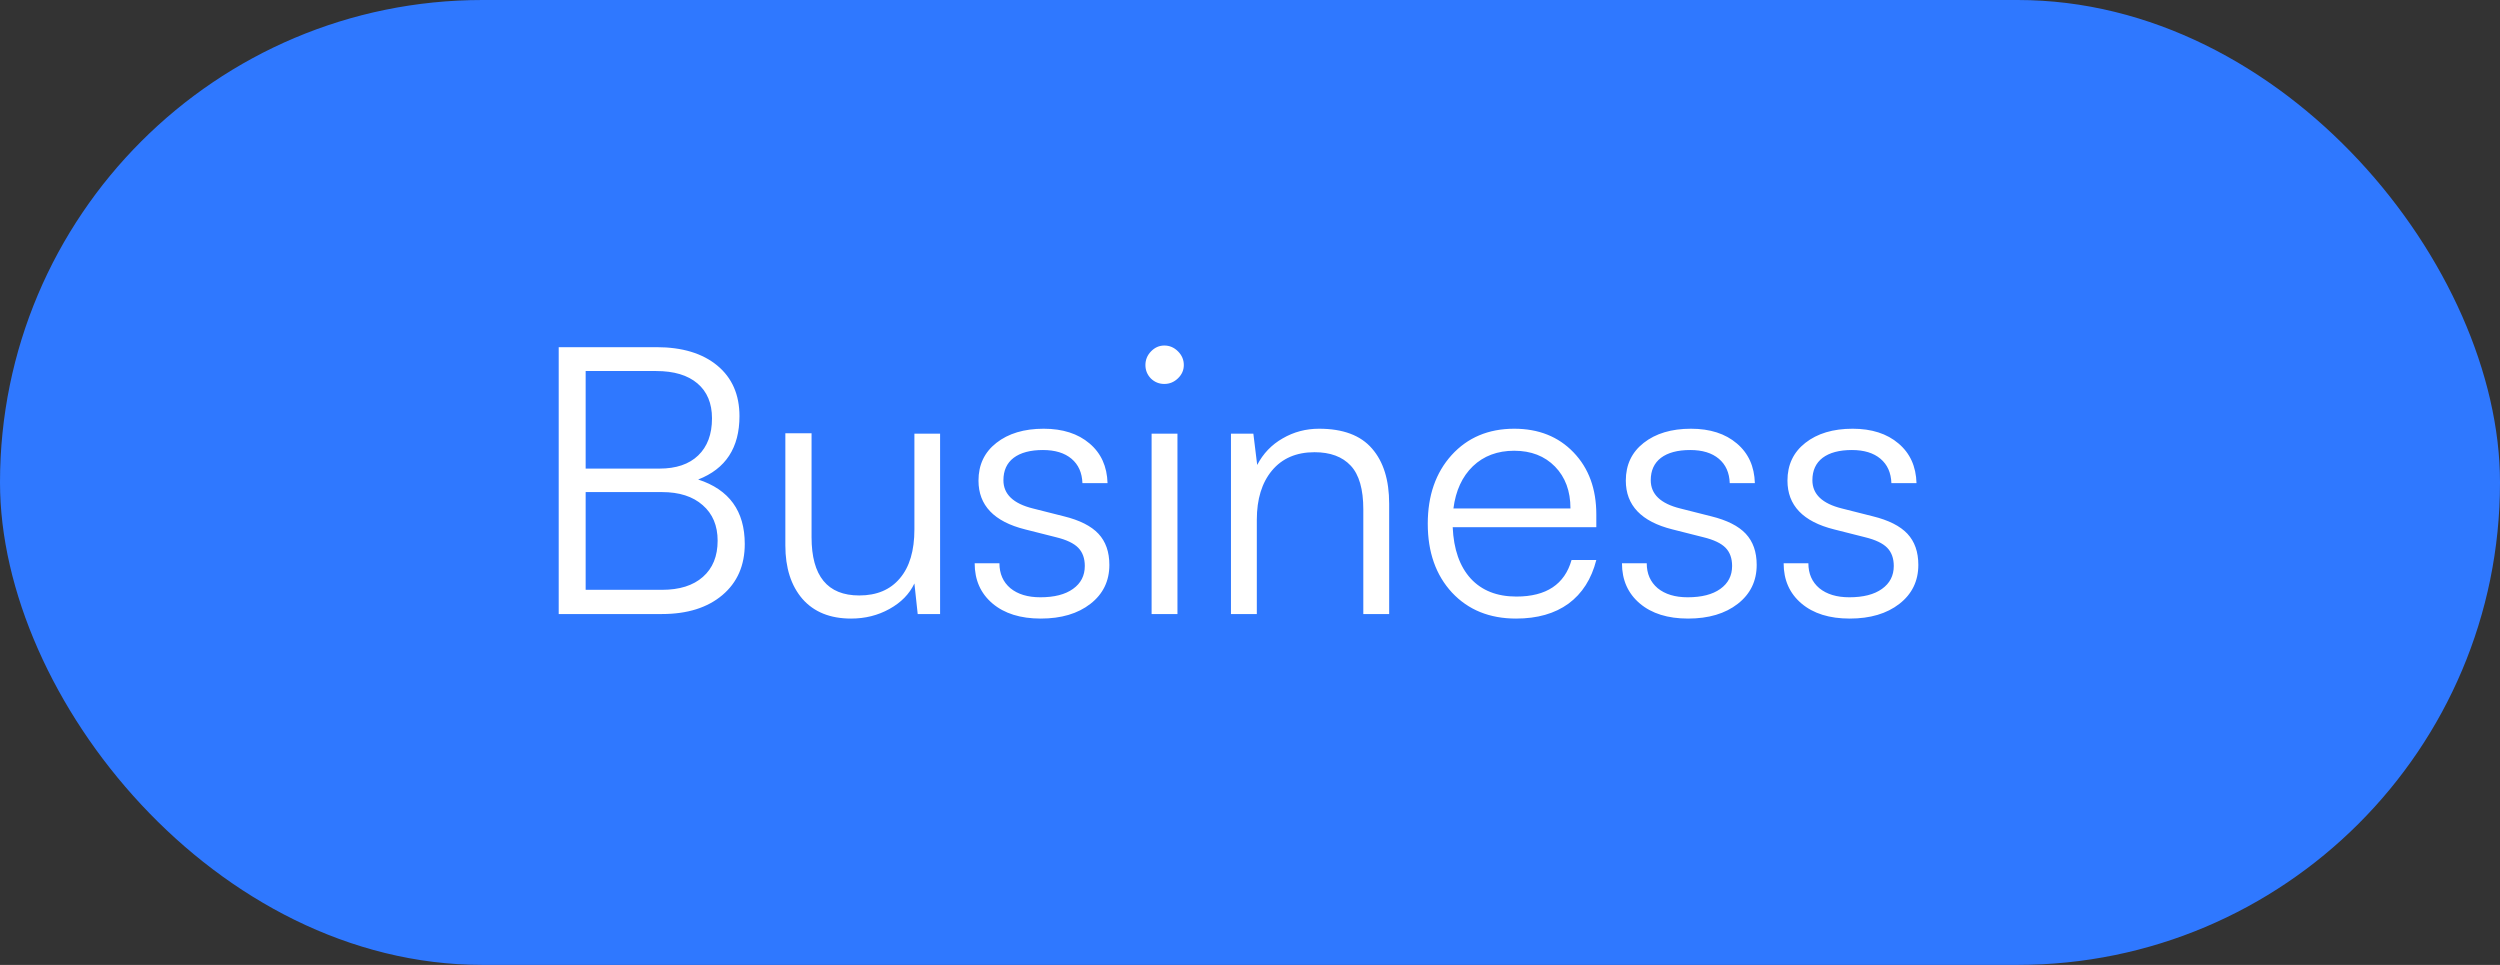 <svg width="114" height="44" viewBox="0 0 114 44" fill="none" xmlns="http://www.w3.org/2000/svg">
<rect x="0" y="0" width="114" height="44" fill="#333333" stroke="none"/>
<rect width="114" height="44" rx="22" fill="#2F78FF"/>
<path d="M25.477 28V15.831H29.935C31.108 15.831 32.032 16.11 32.708 16.669C33.383 17.228 33.72 17.998 33.72 18.977C33.72 20.416 33.092 21.379 31.836 21.866C33.253 22.325 33.961 23.305 33.961 24.804C33.961 25.784 33.621 26.561 32.94 27.137C32.259 27.712 31.341 28 30.184 28H25.477ZM29.919 16.919H26.706V21.368H30.068C30.831 21.368 31.421 21.169 31.836 20.77C32.257 20.366 32.467 19.802 32.467 19.077C32.467 18.39 32.245 17.859 31.803 17.483C31.36 17.107 30.732 16.919 29.919 16.919ZM30.184 22.439H26.706V26.896H30.184C30.986 26.896 31.609 26.7 32.052 26.307C32.5 25.914 32.724 25.363 32.724 24.655C32.724 23.969 32.497 23.429 32.044 23.036C31.595 22.638 30.975 22.439 30.184 22.439ZM41.697 19.774H42.868V28H41.847L41.697 26.605C41.47 27.087 41.091 27.474 40.56 27.768C40.034 28.061 39.45 28.207 38.809 28.207C37.857 28.207 37.118 27.909 36.592 27.311C36.072 26.708 35.812 25.894 35.812 24.871V19.757H37.007V24.497C37.007 26.268 37.732 27.153 39.182 27.153C39.979 27.153 40.596 26.893 41.033 26.373C41.476 25.853 41.697 25.109 41.697 24.14V19.774ZM44.445 25.684H45.574C45.574 26.16 45.74 26.539 46.072 26.821C46.409 27.098 46.866 27.236 47.441 27.236C48.078 27.236 48.573 27.109 48.927 26.855C49.287 26.6 49.467 26.251 49.467 25.809C49.467 25.46 49.367 25.183 49.168 24.979C48.969 24.774 48.631 24.613 48.155 24.497L46.744 24.14C45.328 23.786 44.619 23.044 44.619 21.916C44.619 21.196 44.89 20.623 45.433 20.197C45.98 19.766 46.7 19.55 47.591 19.55C48.46 19.55 49.157 19.774 49.683 20.222C50.208 20.665 50.482 21.268 50.504 22.032H49.359C49.342 21.556 49.176 21.185 48.861 20.919C48.545 20.654 48.111 20.521 47.558 20.521C46.982 20.521 46.537 20.64 46.221 20.878C45.911 21.116 45.756 21.456 45.756 21.899C45.756 22.535 46.205 22.964 47.101 23.186L48.512 23.543C49.232 23.72 49.757 23.985 50.089 24.339C50.421 24.694 50.587 25.167 50.587 25.759C50.587 26.495 50.3 27.087 49.724 27.535C49.149 27.983 48.393 28.207 47.458 28.207C46.534 28.207 45.801 27.978 45.258 27.519C44.716 27.059 44.445 26.448 44.445 25.684ZM53.717 17.25C53.54 17.422 53.332 17.508 53.094 17.508C52.856 17.508 52.651 17.425 52.48 17.259C52.314 17.087 52.231 16.883 52.231 16.645C52.231 16.407 52.317 16.199 52.488 16.022C52.66 15.845 52.862 15.756 53.094 15.756C53.332 15.756 53.54 15.845 53.717 16.022C53.894 16.199 53.982 16.407 53.982 16.645C53.982 16.877 53.894 17.079 53.717 17.25ZM52.513 28V19.774H53.692V28H52.513ZM57.311 28H56.132V19.774H57.153L57.328 21.202C57.599 20.681 57.986 20.277 58.49 19.99C58.993 19.697 59.547 19.55 60.15 19.55C61.24 19.55 62.045 19.851 62.565 20.455C63.086 21.052 63.346 21.891 63.346 22.97V28H62.167V23.227C62.167 22.308 61.976 21.644 61.594 21.235C61.212 20.825 60.662 20.621 59.942 20.621C59.112 20.621 58.465 20.9 58 21.459C57.541 22.012 57.311 22.759 57.311 23.7V28ZM69.131 28.207C67.925 28.207 66.951 27.812 66.21 27.02C65.474 26.224 65.106 25.178 65.106 23.883C65.106 22.599 65.468 21.556 66.193 20.753C66.923 19.951 67.875 19.55 69.048 19.55C70.161 19.55 71.063 19.91 71.754 20.629C72.446 21.348 72.792 22.292 72.792 23.459V24.041H66.243C66.287 25.048 66.561 25.828 67.064 26.381C67.568 26.929 68.263 27.203 69.148 27.203C70.509 27.203 71.348 26.647 71.663 25.535H72.792C72.571 26.404 72.147 27.067 71.522 27.527C70.897 27.981 70.1 28.207 69.131 28.207ZM69.048 20.554C68.285 20.554 67.657 20.789 67.164 21.26C66.677 21.73 66.381 22.372 66.276 23.186H71.613C71.613 22.394 71.378 21.758 70.908 21.276C70.437 20.795 69.817 20.554 69.048 20.554ZM73.962 25.684H75.091C75.091 26.16 75.257 26.539 75.589 26.821C75.927 27.098 76.383 27.236 76.959 27.236C77.595 27.236 78.091 27.109 78.445 26.855C78.805 26.6 78.984 26.251 78.984 25.809C78.984 25.46 78.885 25.183 78.686 24.979C78.486 24.774 78.149 24.613 77.673 24.497L76.262 24.14C74.845 23.786 74.137 23.044 74.137 21.916C74.137 21.196 74.408 20.623 74.95 20.197C75.498 19.766 76.217 19.55 77.108 19.55C77.977 19.55 78.674 19.774 79.2 20.222C79.726 20.665 80 21.268 80.022 22.032H78.876C78.86 21.556 78.694 21.185 78.378 20.919C78.063 20.654 77.629 20.521 77.075 20.521C76.5 20.521 76.054 20.64 75.739 20.878C75.429 21.116 75.274 21.456 75.274 21.899C75.274 22.535 75.722 22.964 76.619 23.186L78.03 23.543C78.749 23.72 79.275 23.985 79.607 24.339C79.939 24.694 80.105 25.167 80.105 25.759C80.105 26.495 79.817 27.087 79.242 27.535C78.666 27.983 77.911 28.207 76.976 28.207C76.051 28.207 75.318 27.978 74.776 27.519C74.234 27.059 73.962 26.448 73.962 25.684ZM81.334 25.684H82.462C82.462 26.16 82.628 26.539 82.96 26.821C83.298 27.098 83.755 27.236 84.33 27.236C84.966 27.236 85.462 27.109 85.816 26.855C86.176 26.6 86.356 26.251 86.356 25.809C86.356 25.46 86.256 25.183 86.057 24.979C85.857 24.774 85.52 24.613 85.044 24.497L83.633 24.14C82.216 23.786 81.508 23.044 81.508 21.916C81.508 21.196 81.779 20.623 82.321 20.197C82.869 19.766 83.588 19.55 84.48 19.55C85.348 19.55 86.046 19.774 86.571 20.222C87.097 20.665 87.371 21.268 87.393 22.032H86.248C86.231 21.556 86.065 21.185 85.749 20.919C85.434 20.654 85 20.521 84.446 20.521C83.871 20.521 83.425 20.64 83.11 20.878C82.8 21.116 82.645 21.456 82.645 21.899C82.645 22.535 83.093 22.964 83.99 23.186L85.401 23.543C86.12 23.72 86.646 23.985 86.978 24.339C87.31 24.694 87.476 25.167 87.476 25.759C87.476 26.495 87.188 27.087 86.613 27.535C86.037 27.983 85.282 28.207 84.347 28.207C83.422 28.207 82.689 27.978 82.147 27.519C81.605 27.059 81.334 26.448 81.334 25.684Z" fill="white"/>
</svg>
